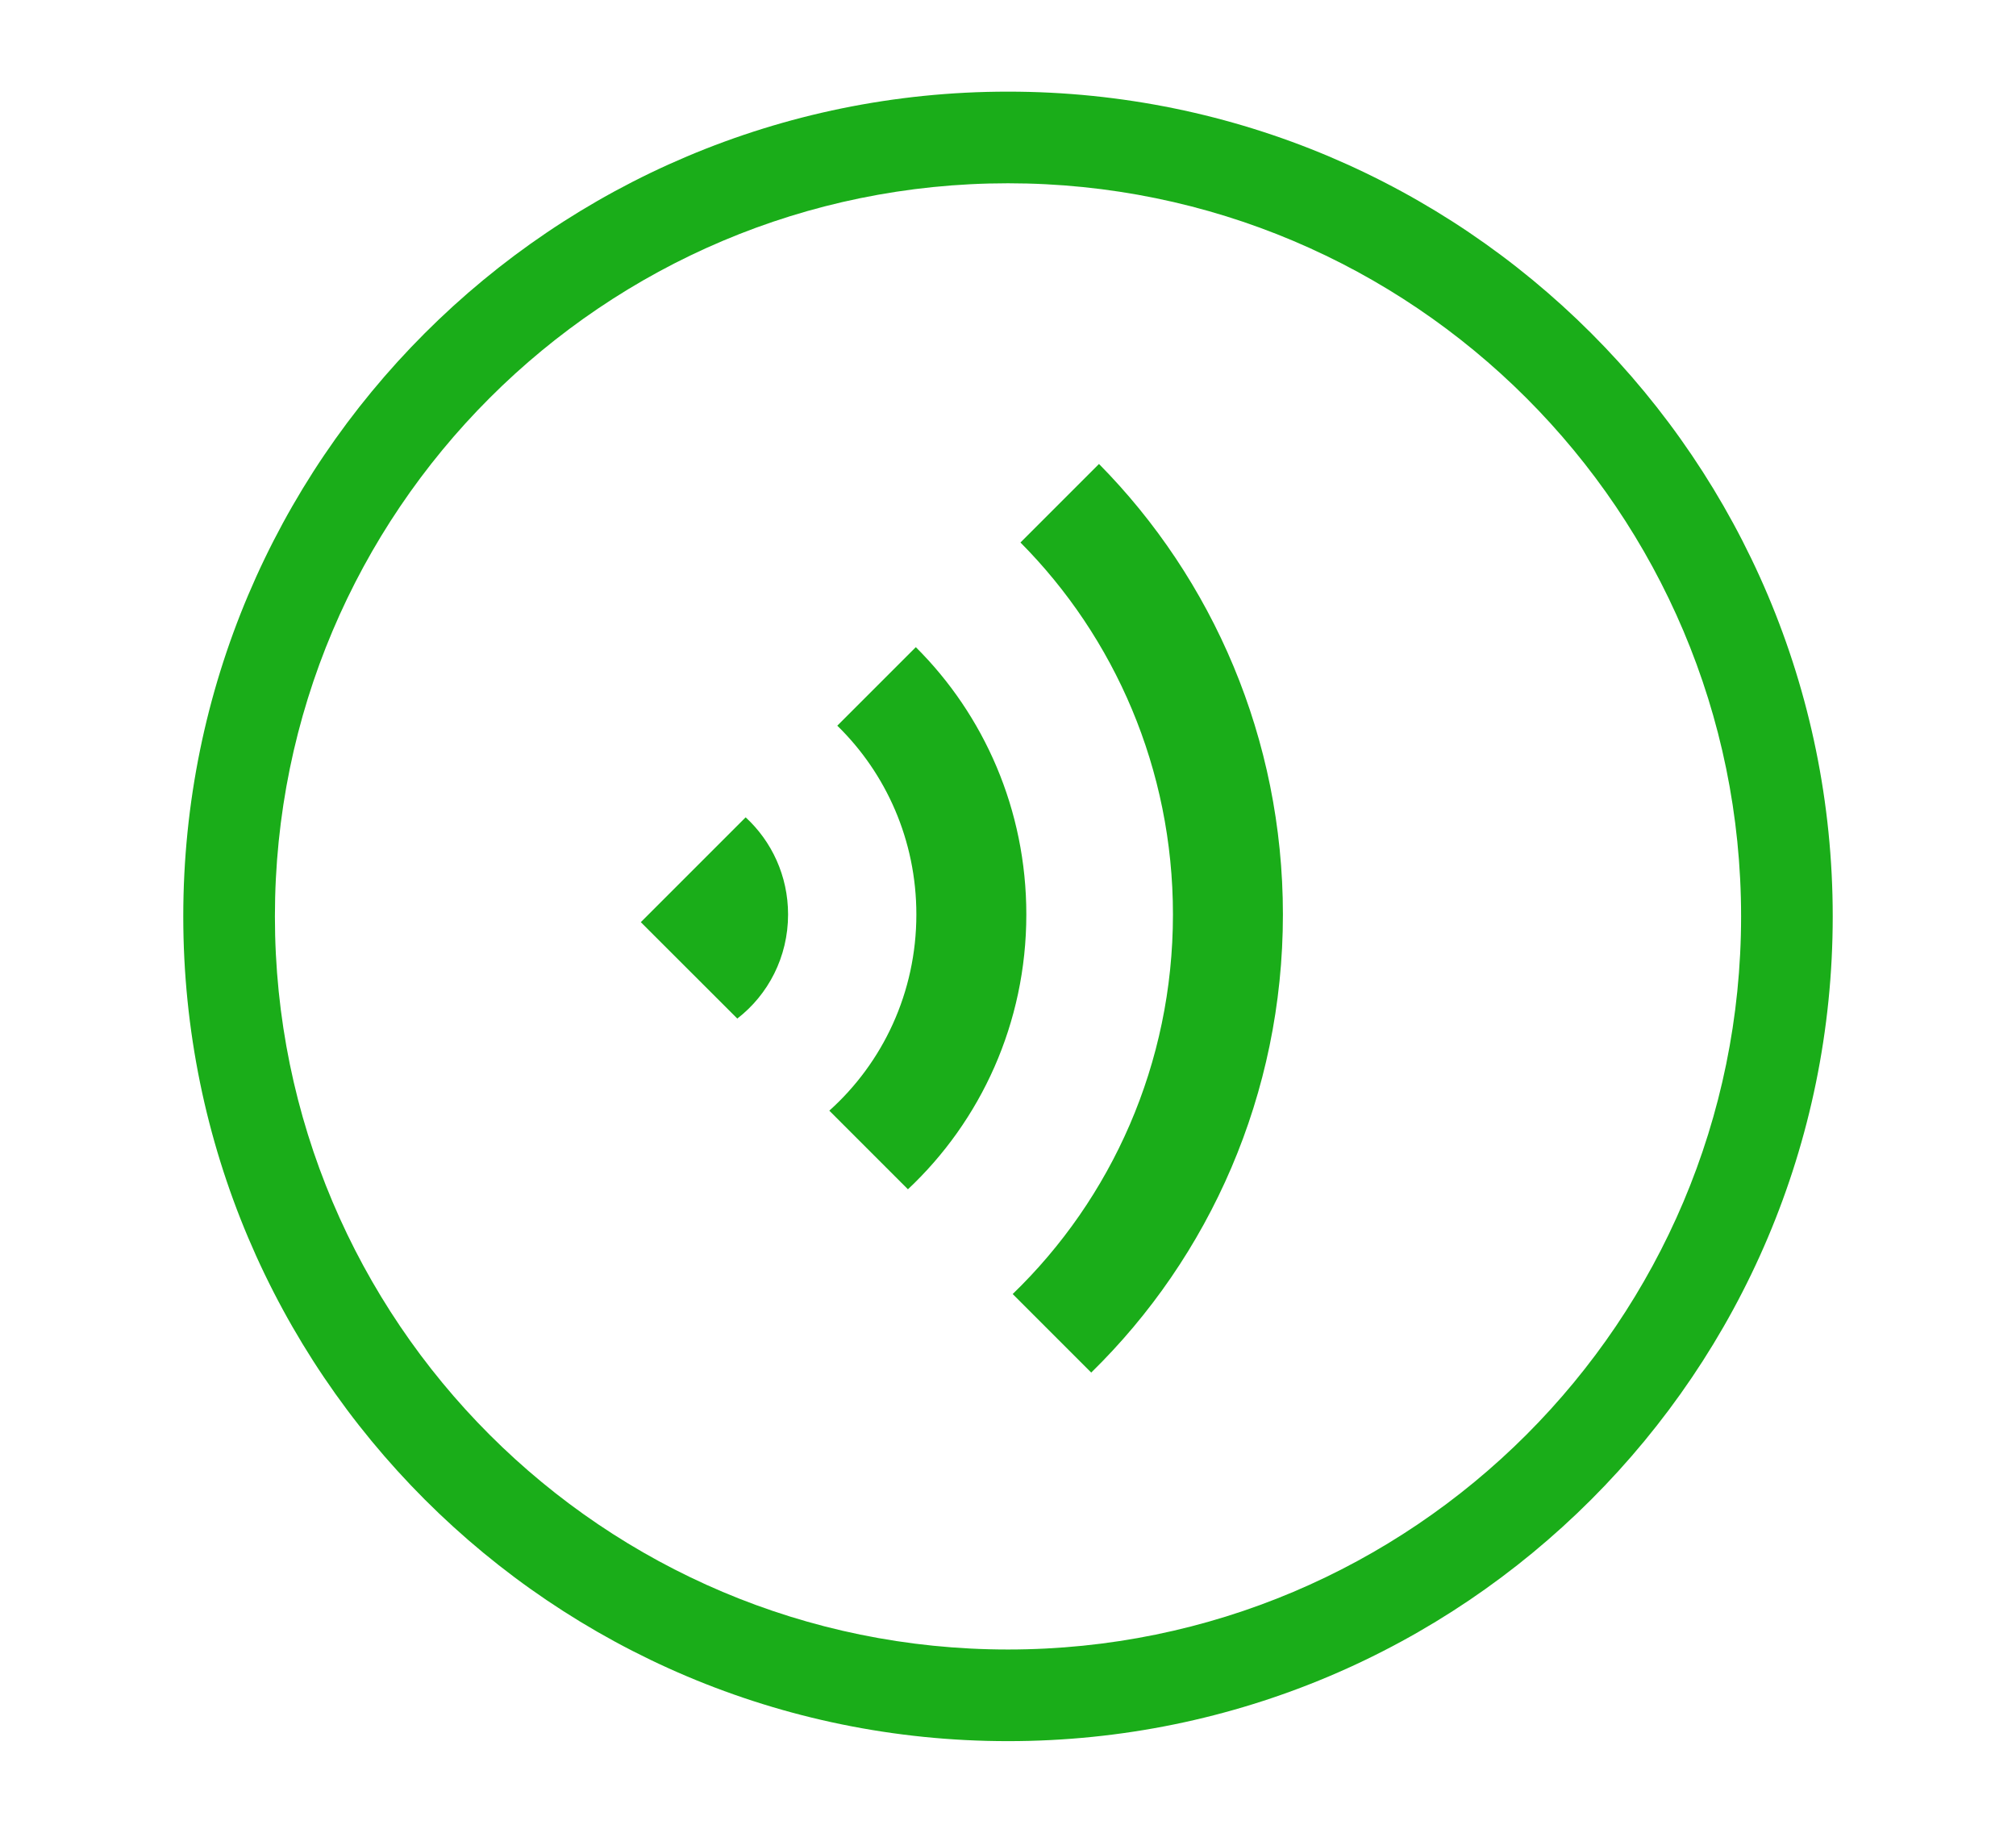 <?xml version="1.0" encoding="UTF-8"?>
<svg width="22px" height="20px" viewBox="0 0 22 20" version="1.1" xmlns="http://www.w3.org/2000/svg" xmlns:xlink="http://www.w3.org/1999/xlink">
    <!-- Generator: Sketch 47.1 (45422) - http://www.bohemiancoding.com/sketch -->
    <title>Icon /  Editor / Voice HL</title>
    <desc>Created with Sketch.</desc>
    <defs/>
    <g id="Icon-图标" stroke="none" stroke-width="1" fill="none" fill-rule="evenodd">
        <g id="Artboard" transform="translate(-162, -431)" fill="#1AAD19">
            <g id="Icon-/--Editor-/-Voice" transform="translate(164, 432)">
                <path d="M18,9 C18,13.971 13.971,18 9,18 C4.029,18 0,13.971 0,9 C0,4.029 4.029,0 9,0 C13.971,0 18,4.029 18,9 Z M1,9 C1,13.418 4.582,17 9,17 C13.418,17 17,13.418 17,9 C17,4.582 13.418,1 9,1 C4.582,1 1,4.582 1,9 Z" id="Fill-29" fill-rule="nonzero"/>
                <path d="M9.908,13.978 L9.051,13.121 C10.128,12.081 10.8,10.61 10.8,8.979 C10.8,7.391 10.163,5.954 9.136,4.92 L9.993,4.063 C11.232,5.318 12,7.057 12,8.979 C12,10.943 11.198,12.717 9.908,13.978 Z M7.908,11.978 L7.05,11.12 C7.633,10.597 8,9.832 8,8.979 C8,8.169 7.669,7.438 7.137,6.919 L7.994,6.062 C8.738,6.802 9.2,7.835 9.2,8.979 C9.2,10.165 8.702,11.233 7.908,11.978 Z M6.046,10.115 C6.383,9.855 6.6,9.443 6.6,8.979 C6.6,8.558 6.421,8.18 6.137,7.919 L4.993,9.063 L6.046,10.115 Z" id="Fill-23"/>
            </g>
        </g>
    </g>
</svg>